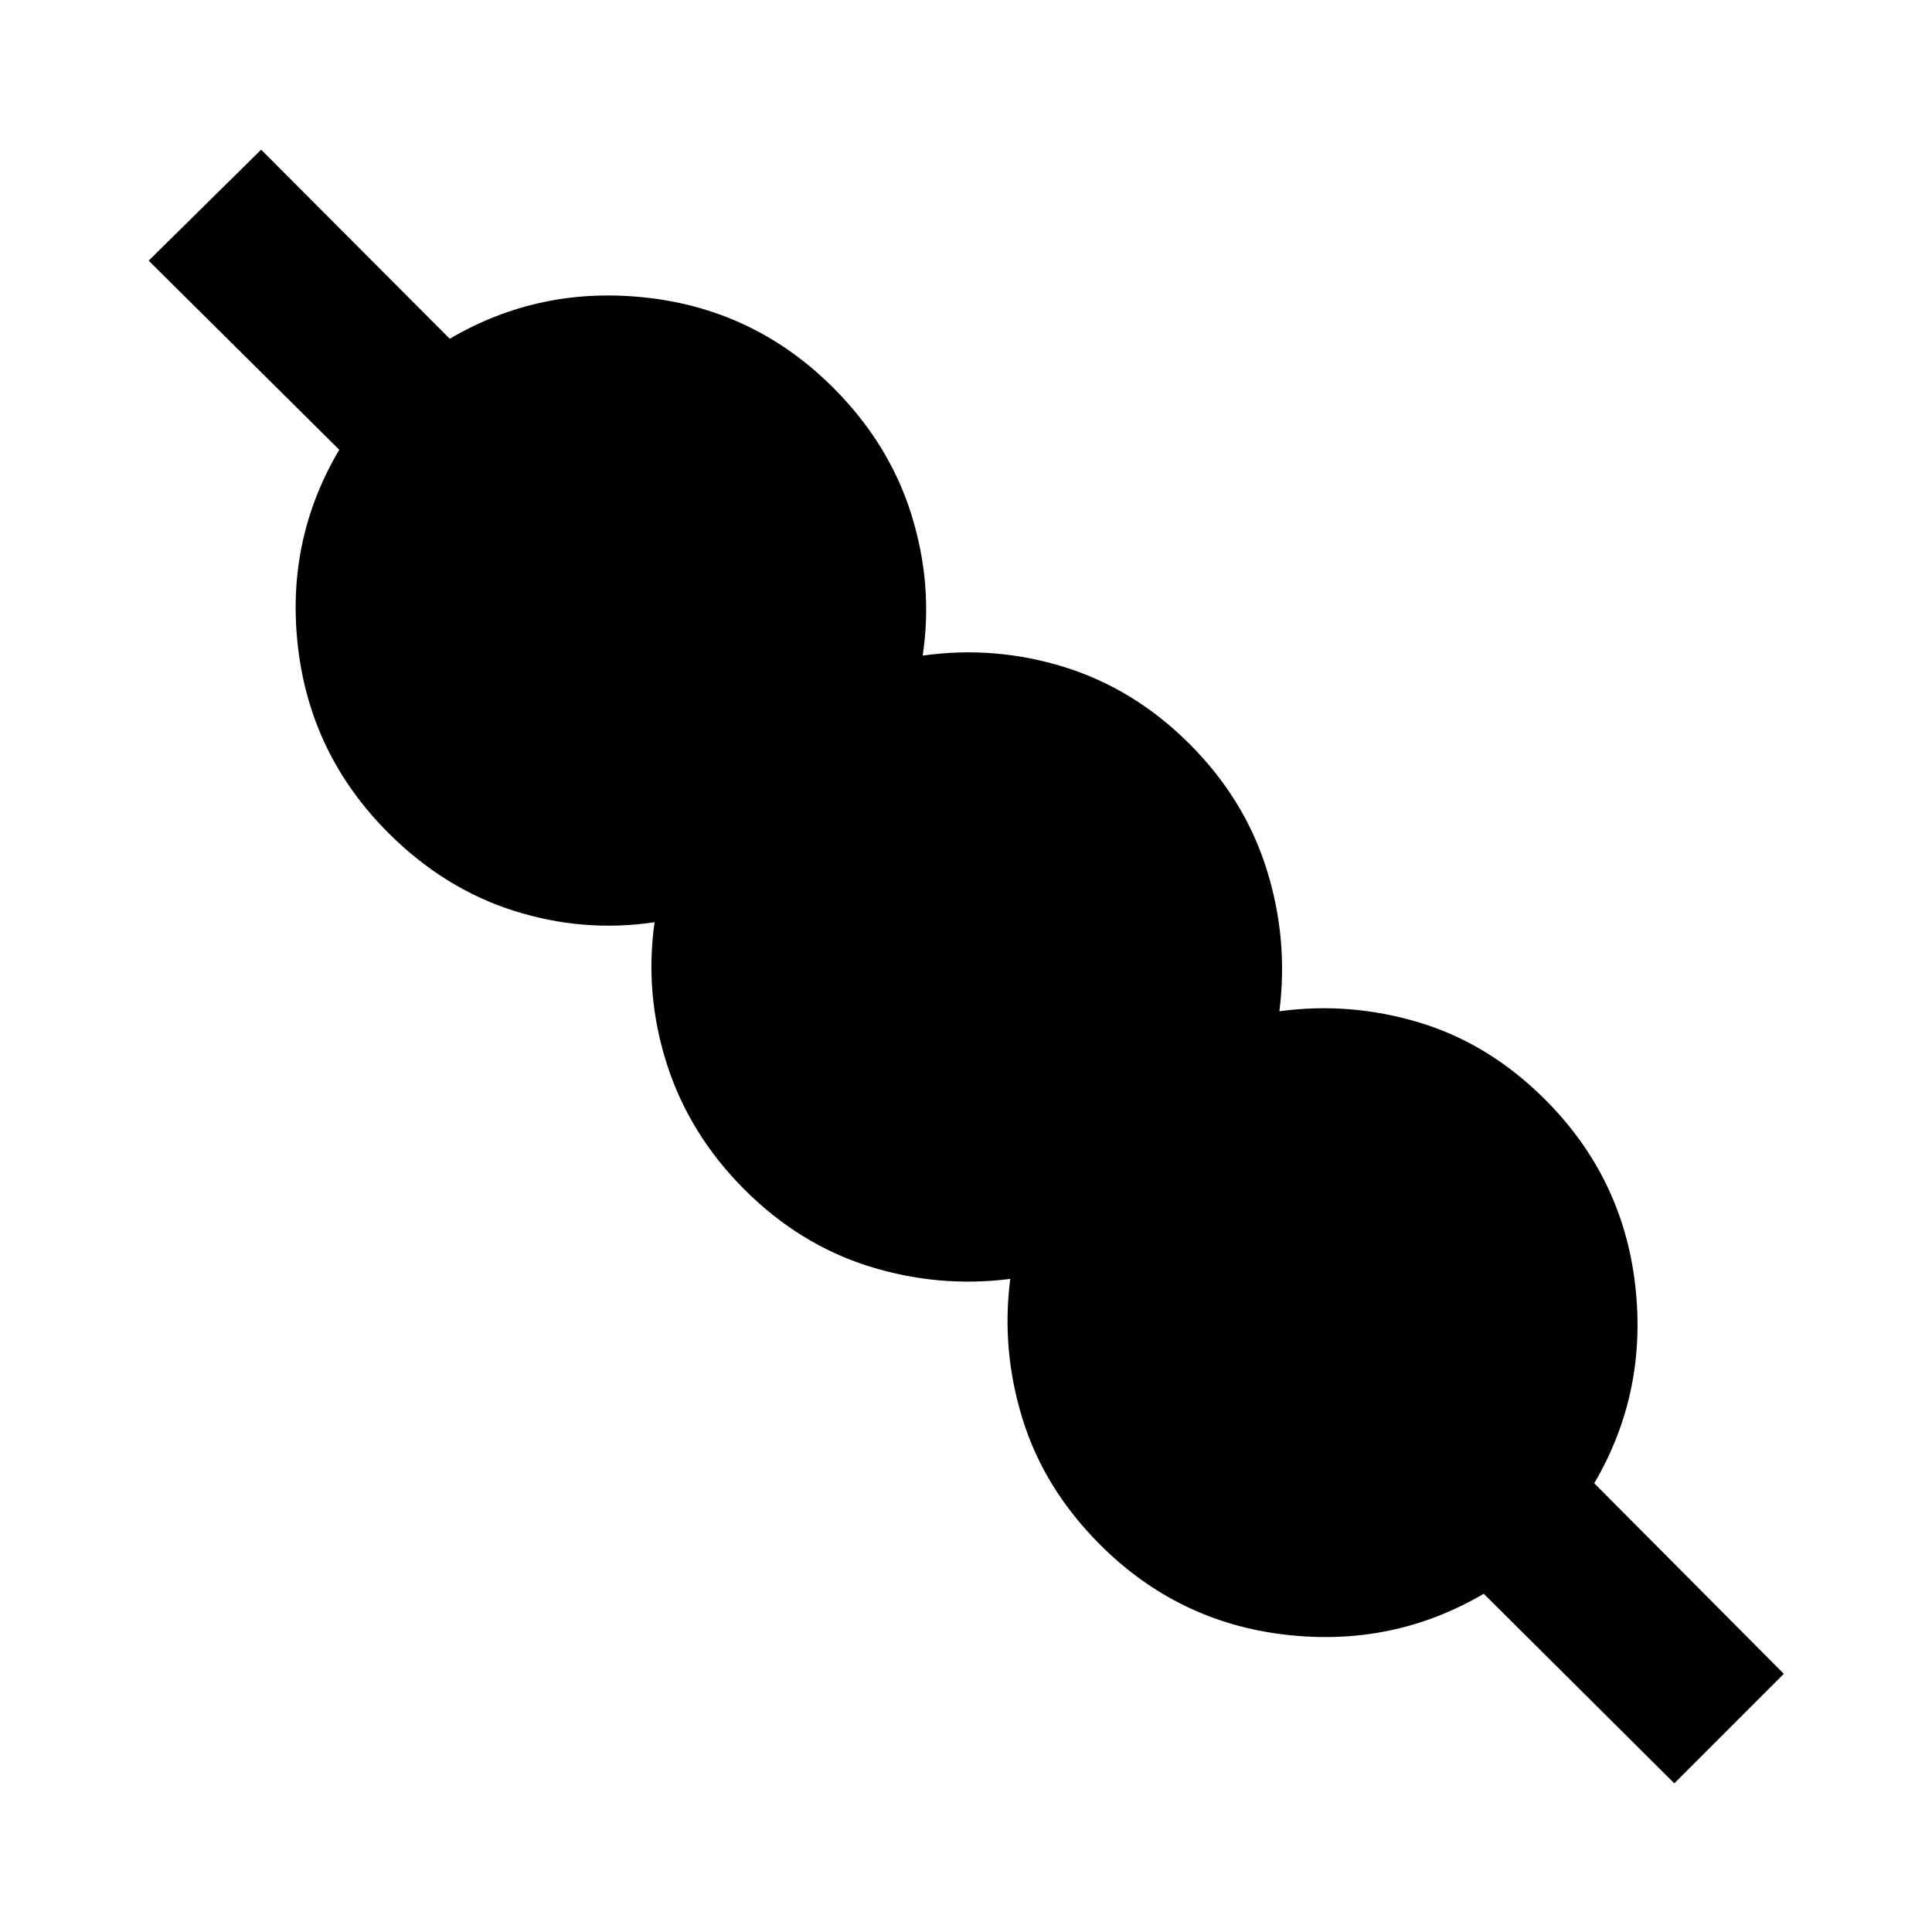 <svg xmlns="http://www.w3.org/2000/svg" height="20" viewBox="0 -960 960 960" width="20"><path d="m831.96-73.87-94.7-94.2q-45.19 26.55-98.66 20.33-53.47-6.22-91.95-44.69-27.76-27.77-38.49-62.3T502-324.52q-35.74 4.56-70.27-6.28-34.53-10.85-61.82-38.13-27.28-27.29-38.5-62.19-11.21-34.9-6.15-70.64-35.26 5.3-69.91-5.67-34.65-10.98-62.42-38.74-38.47-38.48-44.81-91.82-6.34-53.34 20.45-98.53l-94.7-93.96 55.89-55.15 93.72 93.96q45.19-26.55 98.65-20.33 53.46 6.22 91.94 44.7 27.76 27.76 38.73 62.78 10.98 35.02 5.68 70.28 35.98-5.06 70.64 5.78 34.66 10.85 61.95 38.13 27.28 27.29 38.25 62.07 10.96 34.78 6.4 70.76 35.26-4.8 69.79 5.67 34.53 10.48 62.29 38.24 38.48 38.48 44.7 91.95 6.22 53.47-20.33 98.66l94.2 94.7-54.41 54.41Z"/></svg>